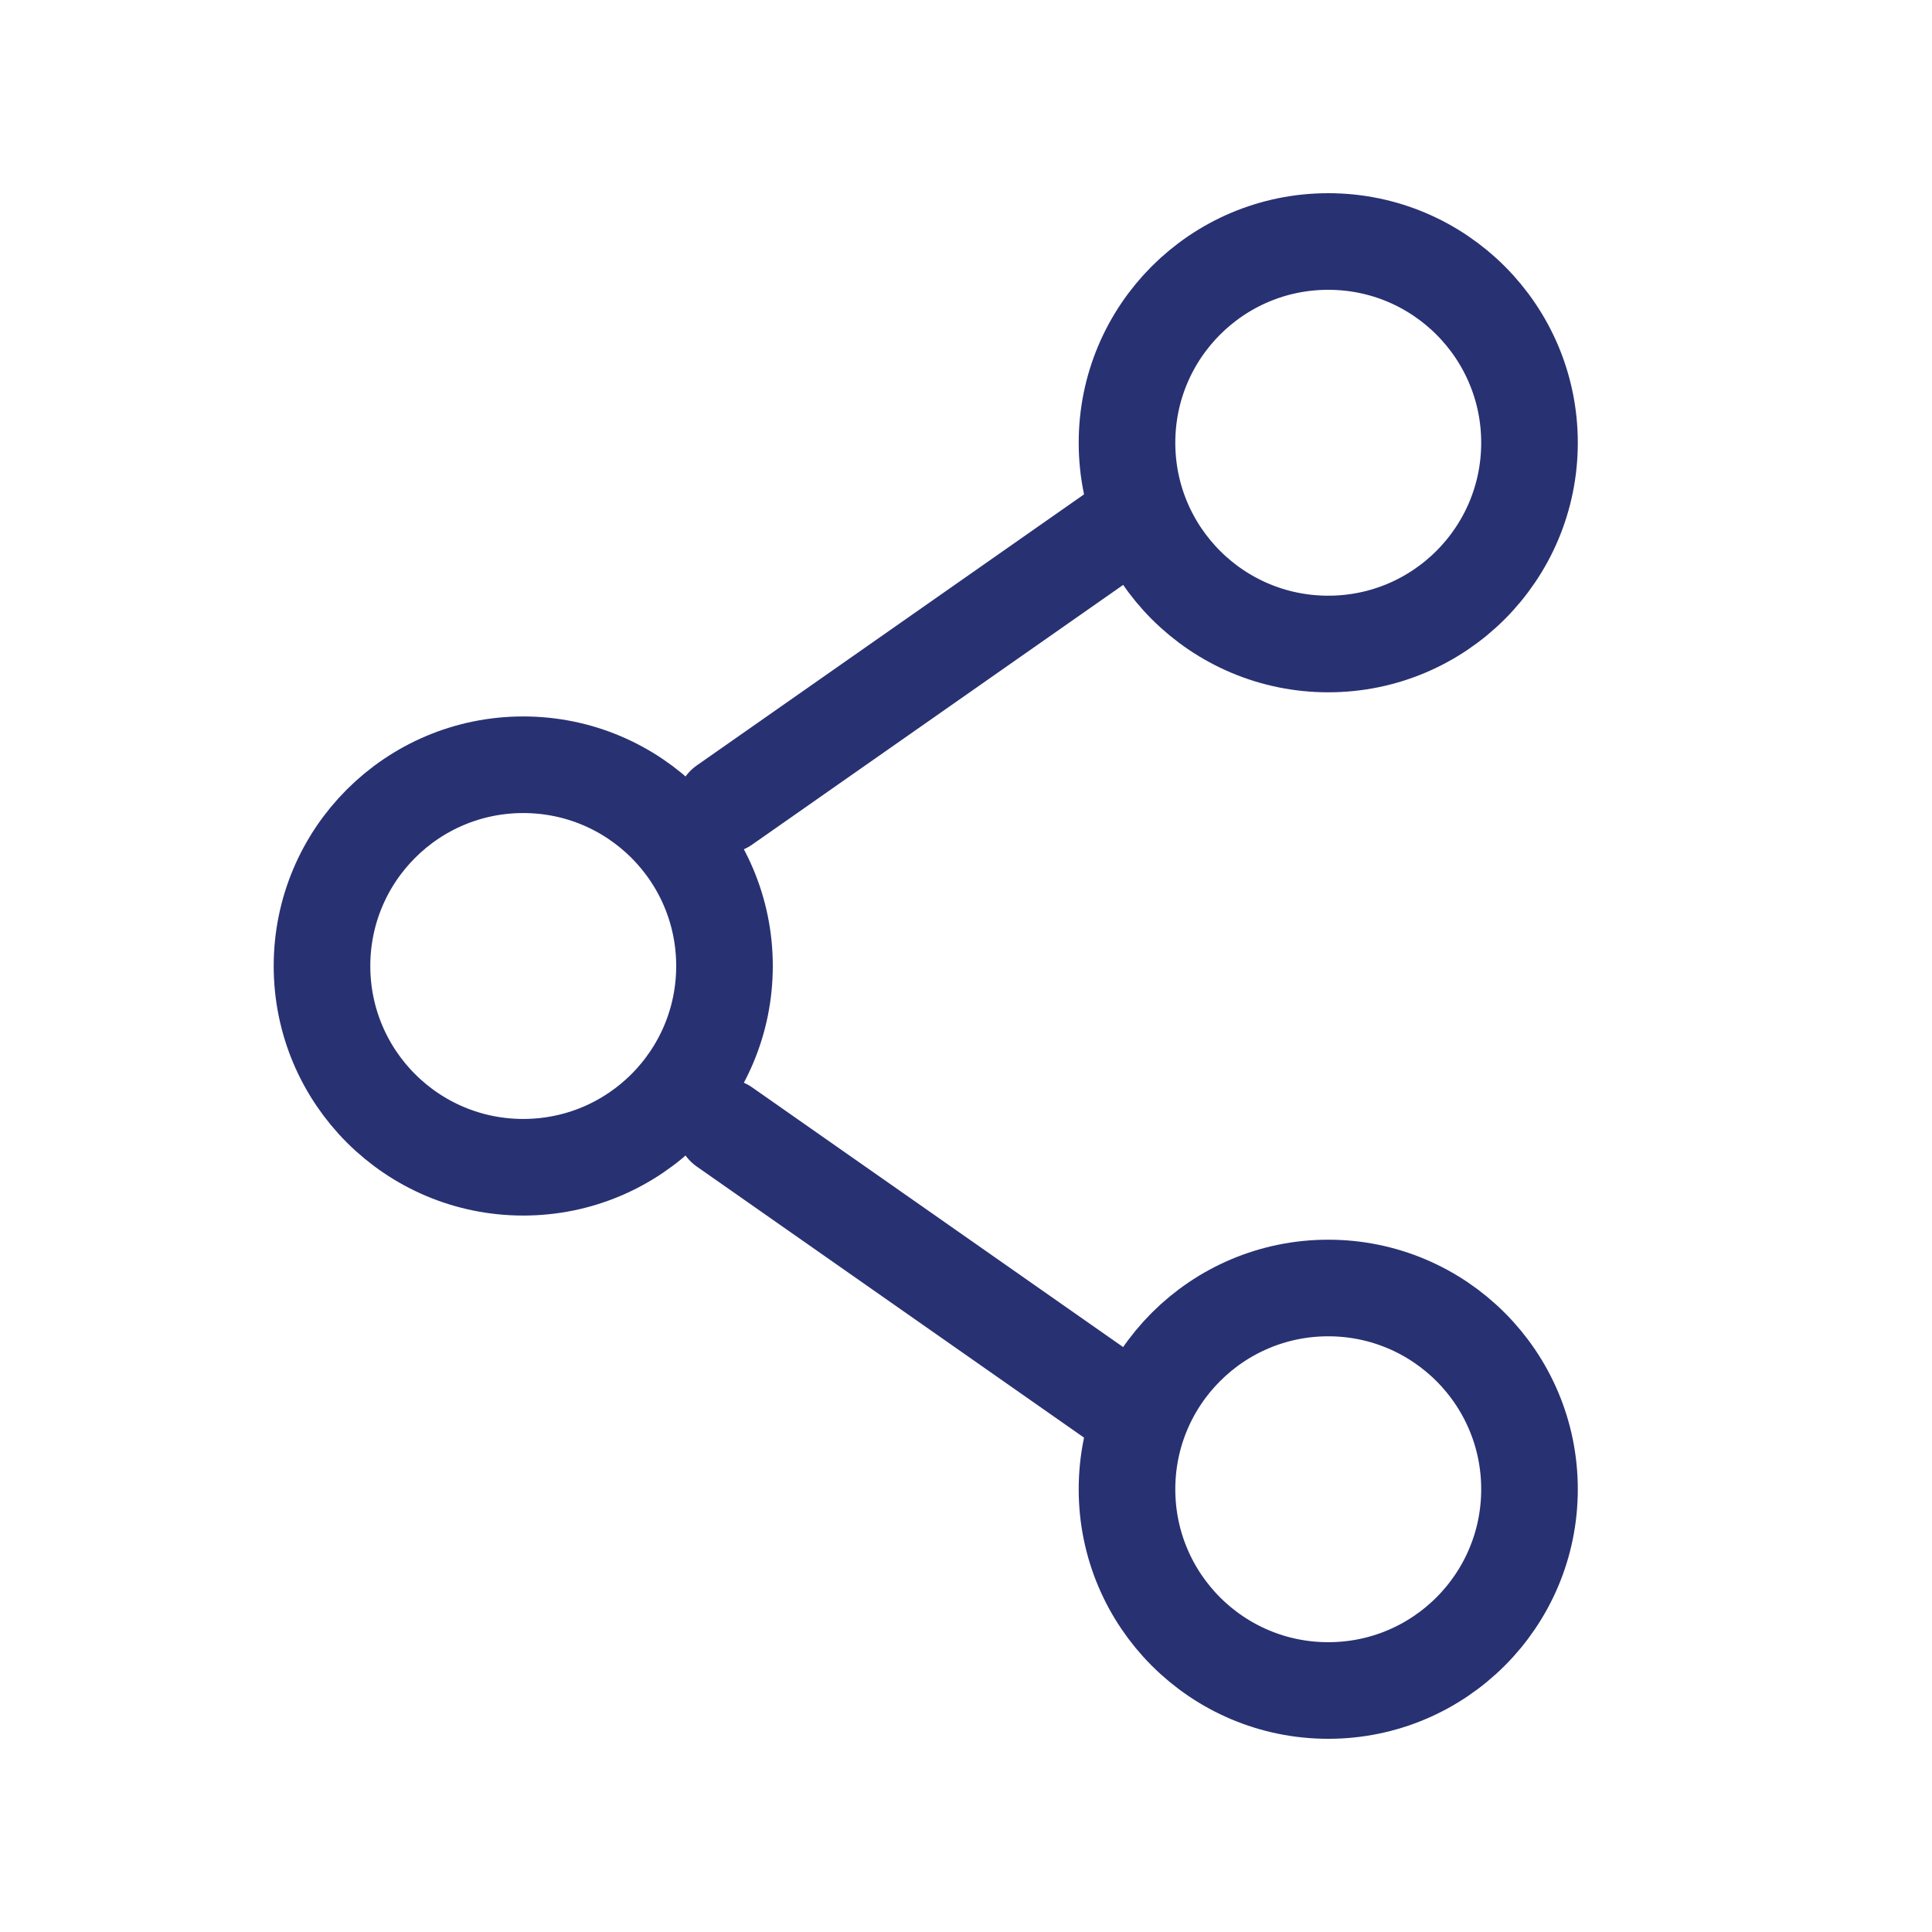 <svg width="30" height="30" viewBox="0 0 30 30" fill="none" xmlns="http://www.w3.org/2000/svg">
<path d="M11.25 15C11.25 16.726 9.851 18.125 8.125 18.125C6.399 18.125 5 16.726 5 15C5 13.274 6.399 11.875 8.125 11.875C9.851 11.875 11.25 13.274 11.25 15Z" stroke="#283172" stroke-width="1.5"/>
<path d="M17.5 8.125L11.25 12.5" stroke="#283172" stroke-width="1.5" stroke-linecap="round"/>
<path d="M17.5 21.875L11.25 17.5" stroke="#283172" stroke-width="1.5" stroke-linecap="round"/>
<path d="M23.75 23.125C23.75 24.851 22.351 26.25 20.625 26.25C18.899 26.25 17.5 24.851 17.5 23.125C17.5 21.399 18.899 20 20.625 20C22.351 20 23.75 21.399 23.75 23.125Z" stroke="#283172" stroke-width="1.5"/>
<path d="M23.75 6.875C23.75 8.601 22.351 10 20.625 10C18.899 10 17.5 8.601 17.5 6.875C17.5 5.149 18.899 3.75 20.625 3.75C22.351 3.75 23.75 5.149 23.75 6.875Z" stroke="#283172" stroke-width="1.5"/>
</svg>
